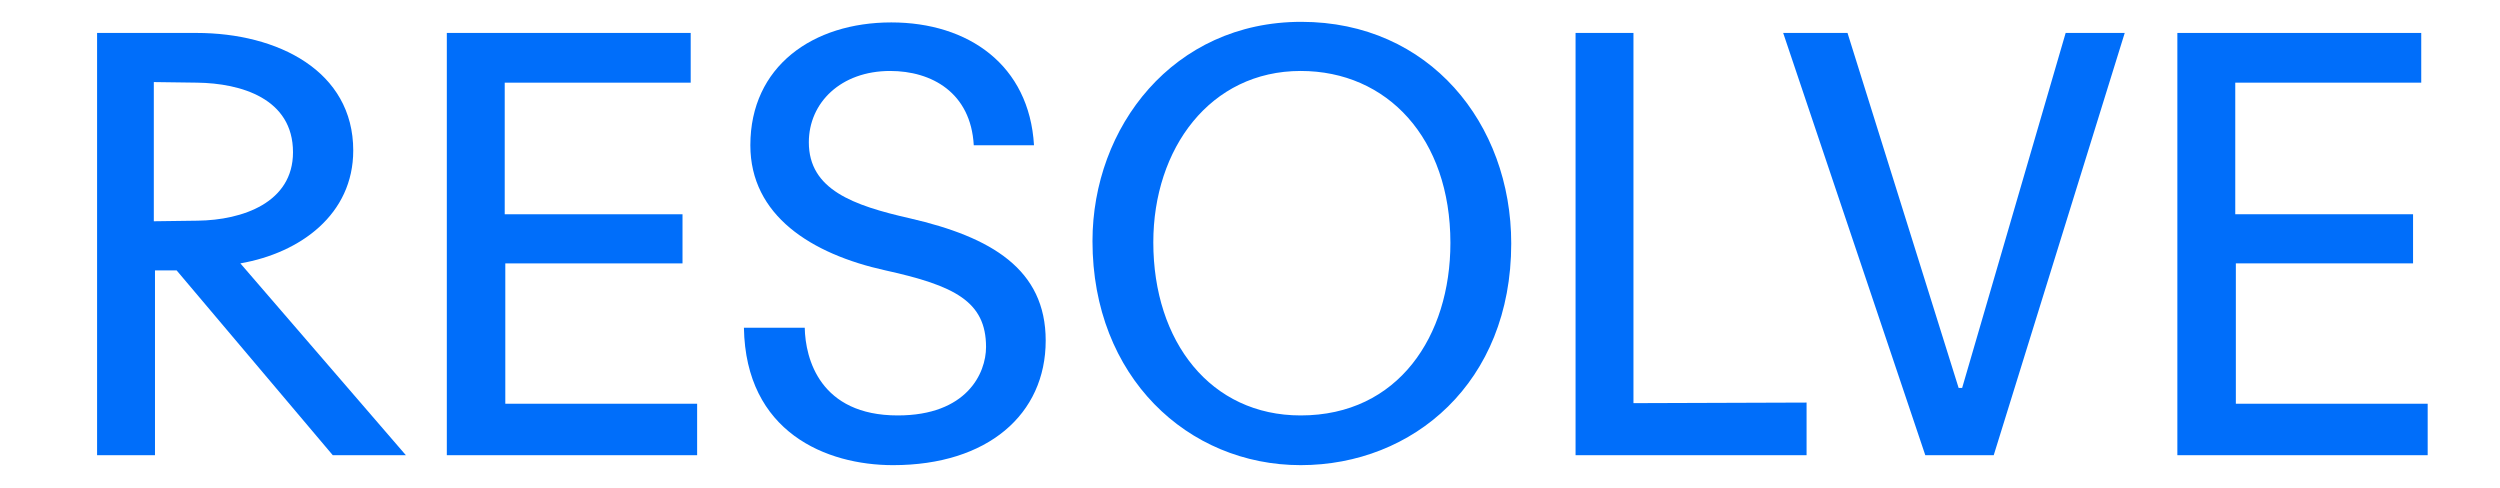<?xml version="1.0" encoding="utf-8"?>
<!-- Generator: Adobe Illustrator 22.0.1, SVG Export Plug-In . SVG Version: 6.00 Build 0)  -->
<svg version="1.1" id="Ebene_1" xmlns="http://www.w3.org/2000/svg" xmlns:xlink="http://www.w3.org/1999/xlink" x="0px" y="0px"
	 viewBox="0 0 1282.4 250.5" enable-background="new 0 0 1282.4 250.5" xml:space="preserve">
<g id="Ebene_1_1_">
	<g>
		<path fill="#006EFA" d="M49.8,16.9h51c41.7,0,80.4,19.5,80.4,60.3c0,32.7-27,52.5-57.9,57.9l84.9,98.4h-37.5l-80.1-94.8H79.5v94.8
			H49.8V16.9z M78.9,113.5l22.5-0.3c23.1-0.3,48.9-9.3,48.9-35.1c0-27.6-26.7-35.4-49.2-35.7l-22.2-0.3V113.5z"/>
		<path fill="#006EFA" d="M229.2,16.9h125.1v25.5h-95.4v67.5h91.2v25.2h-90.9v72h98.4v26.4H229.2V16.9z"/>
		<path fill="#006EFA" d="M412.8,168.1c0.3,15.9,7.8,45,47.7,45c35.4,0,45.3-21.6,45.3-35.1c0-23.4-16.2-31.5-51.6-39.3
			c-38.1-8.4-69.3-28.2-69.3-64.2c0-40.5,32.1-63,72.3-63c39.6,0,70.8,21.9,73.2,63h-30.9c-1.5-27-21.6-38.1-42.9-38.1
			c-25.2,0-41.7,16.2-41.7,36.6c0,24.3,22.8,32.4,51.9,39c41.7,9.6,69.6,26.1,69.6,62.7c0,37.8-29.7,63.9-78.3,63.9
			c-34.2,0-75.6-16.8-76.5-70.5H412.8z"/>
		<path fill="#006EFA" d="M667.2,238.6c-57.9,0-106.8-45.3-106.8-114.9c0-58.5,41.4-112.5,107.1-112.5
			c65.7,0,107.7,52.2,107.7,113.7C775.2,196.3,724.8,238.6,667.2,238.6z M667.2,36.4c-46.5,0-75.6,39.9-75.6,87.9
			c0,51,29.4,88.8,75.6,88.8c50.1,0,76.8-40.8,76.8-88.5C744,70.9,711.6,36.4,667.2,36.4z"/>
		<path fill="#006EFA" d="M808.2,16.9h29.7v189.9l88.8-0.3v27H808.2V16.9z"/>
		<path fill="#006EFA" d="M1022.7,233.5h-35.1L914.7,16.9h33l57,182.1h1.8l53.1-182.1h30.3L1022.7,233.5z"/>
		<path fill="#006EFA" d="M1116.9,16.9H1242v25.5h-95.4v67.5h91.2v25.2h-90.9v72h98.4v26.4h-128.4V16.9z"/>
	</g>
</g>

</svg>
